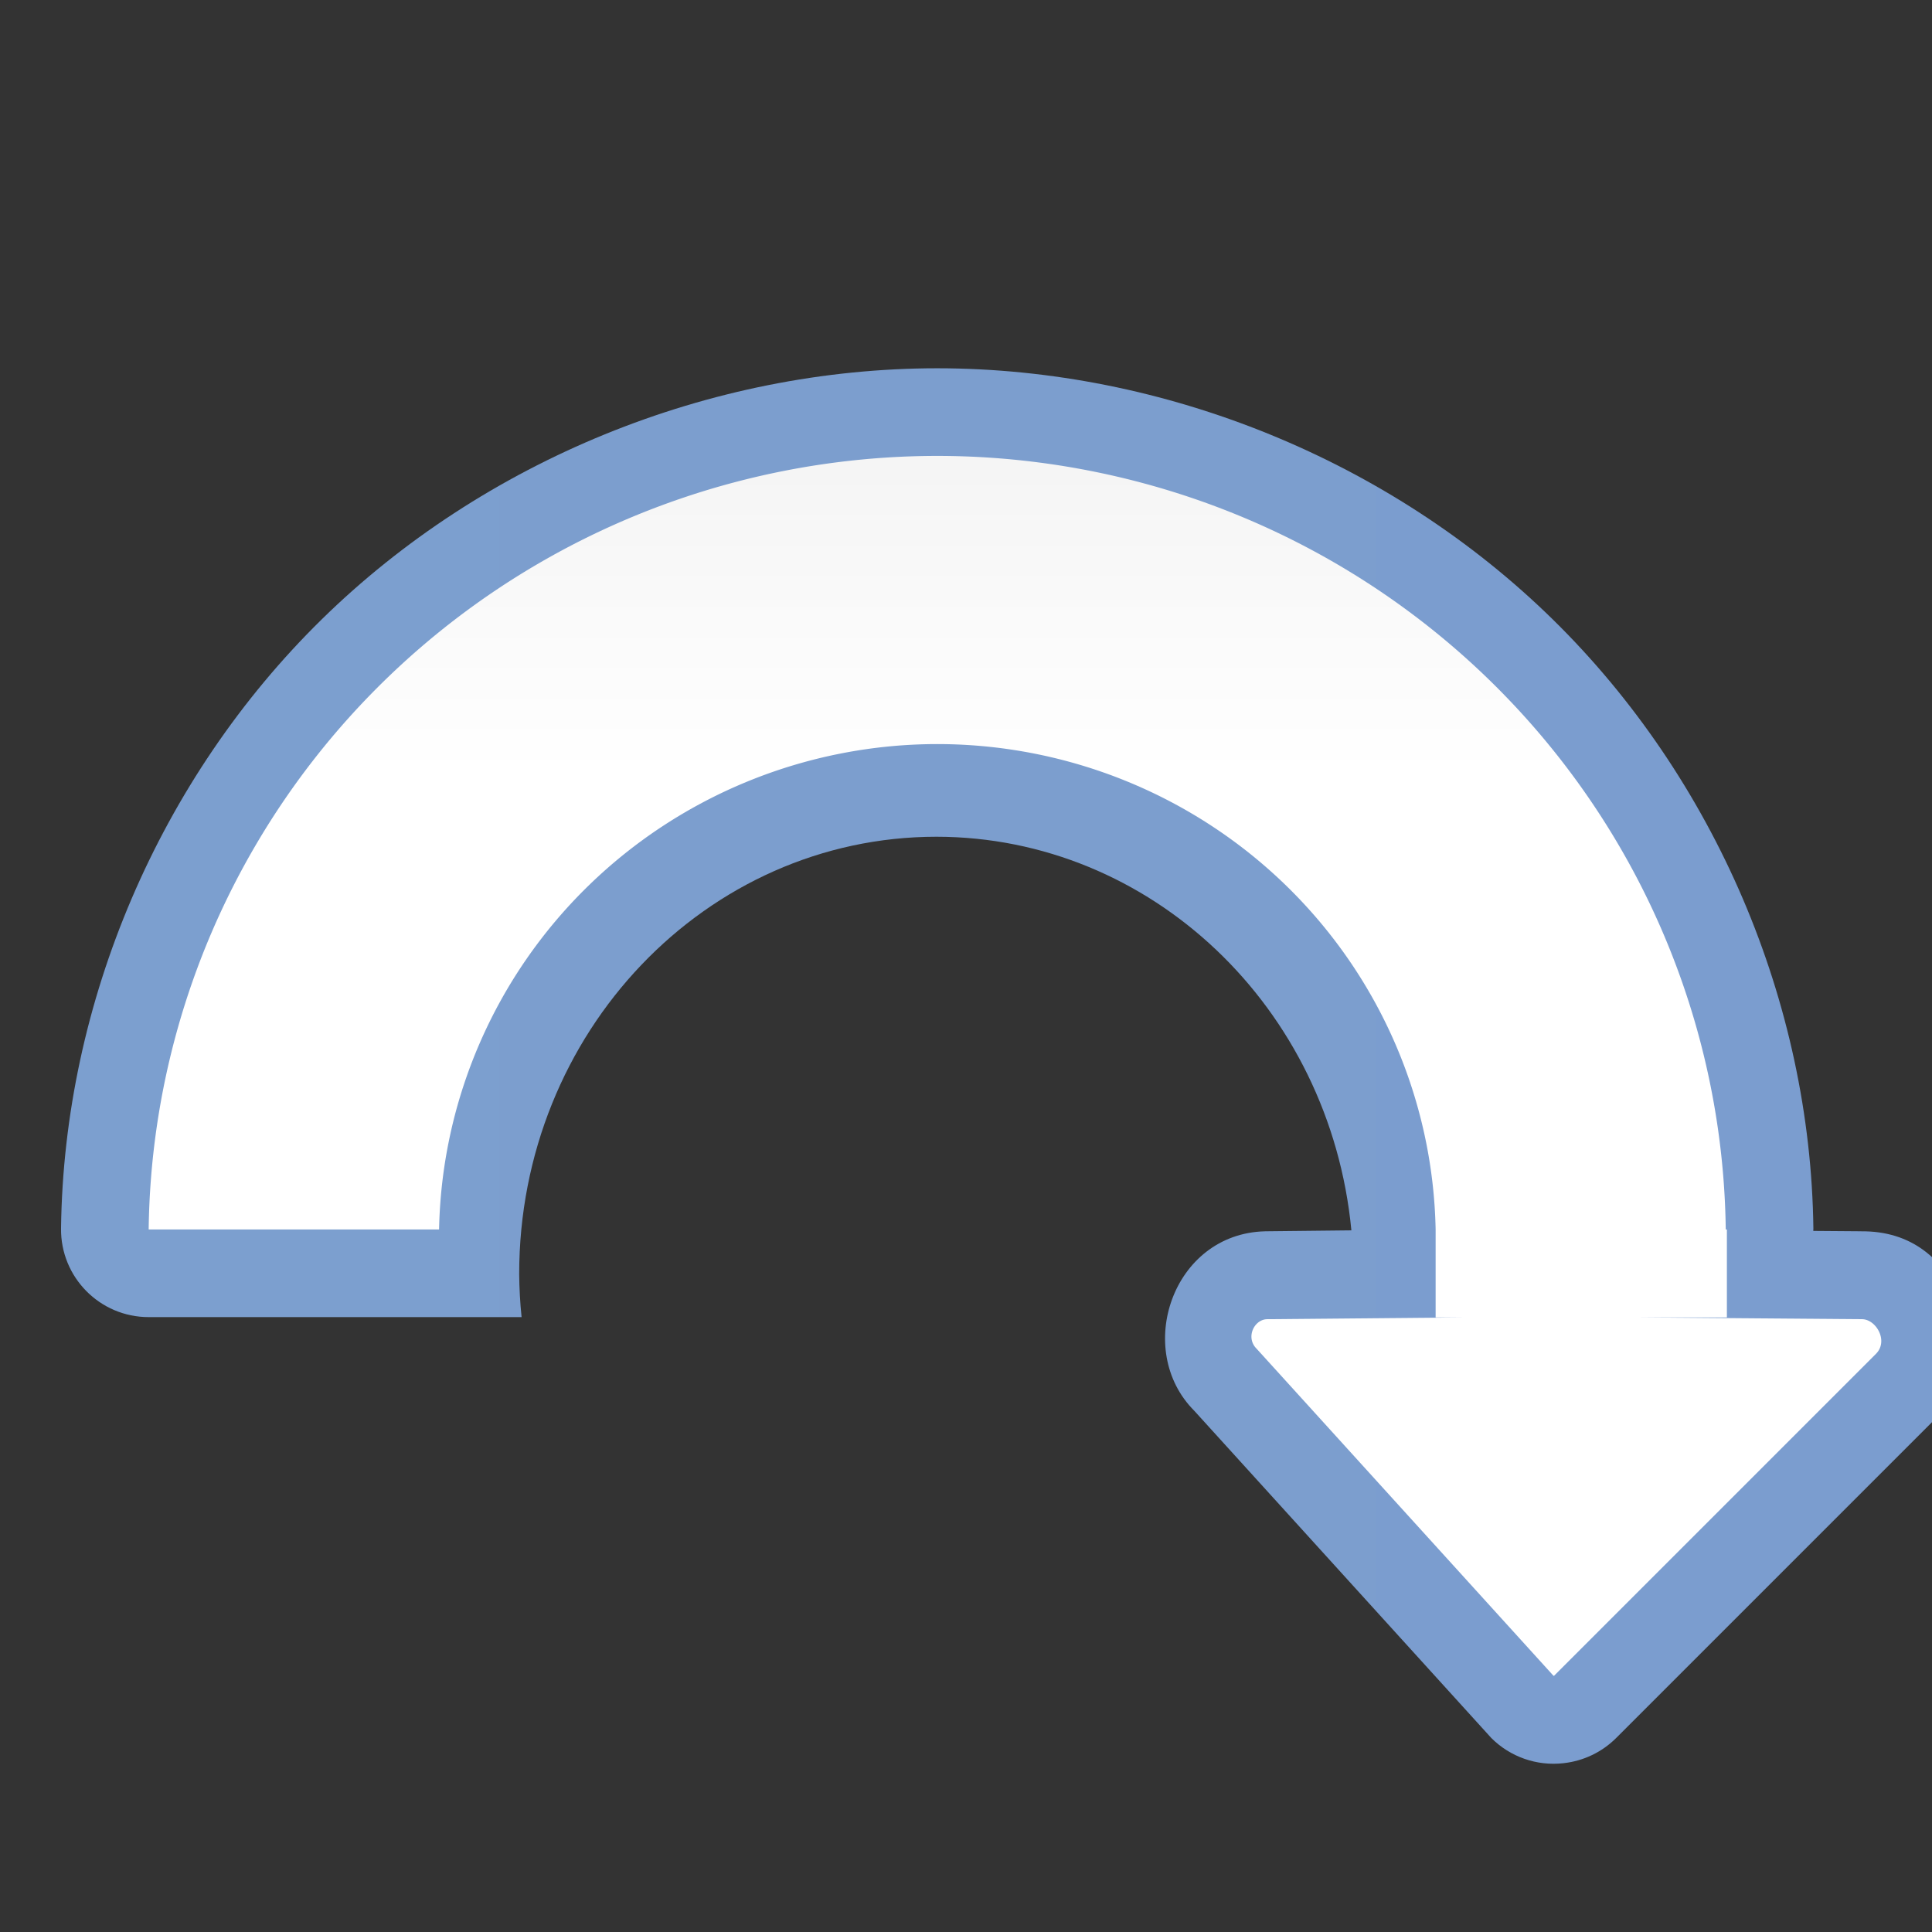 <?xml version="1.0" encoding="UTF-8" standalone="no"?>
<svg
   xmlns:dc="http://purl.org/dc/elements/1.1/"
   xmlns:cc="http://creativecommons.org/ns#"
   xmlns:rdf="http://www.w3.org/1999/02/22-rdf-syntax-ns#"
   xmlns:svg="http://www.w3.org/2000/svg"
   xmlns="http://www.w3.org/2000/svg"
   xmlns:xlink="http://www.w3.org/1999/xlink"
   xmlns:sodipodi="http://sodipodi.sourceforge.net/DTD/sodipodi-0.dtd"
   xmlns:inkscape="http://www.inkscape.org/namespaces/inkscape"
   height="128"
   viewBox="0 0 128 128"
   width="128"
   version="1.1"
   id="svg6"
   sodipodi:docname="lc_arrowshapes.circular-arrow.svg"
   inkscape:version="0.92.3 (unknown)"
   inkscape:export-filename="/home/rizmut/Dokumen/Rizmut/Github/libreoffice-style-karasa-jaga/build/images_karasa_jaga/cmd/lc_arrowshapes.circular-arrow.png"
   inkscape:export-xdpi="16.5"
   inkscape:export-ydpi="16.5">
  <rect x="0" y="0" width="128" height="128" fill="#333333" stroke="none"/>
  <defs
     id="defs10">
    <linearGradient
       id="linearGradient7422">
      <stop
         style="stop-color:#7c9fcf;stop-opacity:1"
         offset="0"
         id="stop7424" />
      <stop
         id="stop5348"
         offset="0.5"
         style="stop-color:#7c9ece;stop-opacity:1" />
      <stop
         id="stop7426"
         offset="1"
         style="stop-color:#7b9dcf;stop-opacity:1" />
    </linearGradient>
    <linearGradient
       id="linearGradient3369">
      <stop
         id="stop3372"
         offset="0"
         style="stop-color:#ffffff;stop-opacity:1;" />
      <stop
         style="stop-color:#ffffff;stop-opacity:1;"
         offset="0.397"
         id="stop3374" />
      <stop
         style="stop-color:#f1f1f1;stop-opacity:1;"
         offset="0.8"
         id="stop3376" />
      <stop
         id="stop3378"
         offset="0.902"
         style="stop-color:#eaeaea;stop-opacity:1;" />
      <stop
         id="stop3384"
         offset="1"
         style="stop-color:#dfdfdf;stop-opacity:1;" />
    </linearGradient>
    <linearGradient
       inkscape:collect="always"
       xlink:href="#linearGradient3369"
       id="linearGradient1460"
       x1="64"
       y1="88"
       x2="64"
       y2="16"
       gradientUnits="userSpaceOnUse"
       gradientTransform="matrix(0.985,0,0,0.978,-0.964,-6.764)" />
    <linearGradient
       inkscape:collect="always"
       xlink:href="#linearGradient7422"
       id="linearGradient844"
       x1="5.994"
       y1="61.639"
       x2="122.092"
       y2="61.639"
       gradientUnits="userSpaceOnUse"
       gradientTransform="translate(-1.951,-5.808)" />
  </defs>
  <sodipodi:namedview
     pagecolor="#ffffff"
     bordercolor="#666666"
     borderopacity="1"
     objecttolerance="10"
     gridtolerance="10"
     guidetolerance="10"
     inkscape:pageopacity="0"
     inkscape:pageshadow="2"
     inkscape:window-width="1366"
     inkscape:window-height="706"
     id="namedview8"
     showgrid="true"
     inkscape:snap-global="true"
     inkscape:zoom="3.6875"
     inkscape:cx="37.005868"
     inkscape:cy="41.047915"
     inkscape:window-x="0"
     inkscape:window-y="0"
     inkscape:window-maximized="1"
     inkscape:current-layer="svg6">
    <inkscape:grid
       type="xygrid"
       id="grid822"
       spacingx="5.818"
       spacingy="5.818"
       empspacing="1" />
  </sodipodi:namedview>
  <path
     style="fill:url(#linearGradient844);fill-opacity:1;stroke:none;stroke-width:4.769;stroke-linecap:round;stroke-linejoin:bevel;stroke-opacity:0.73"
     d="M 62.096,24.399 C 47.025,24.404 32.043,30.512 21.311,41.039 10.579,51.566 4.229,66.39 4.044,81.383 4.004,84.618 6.615,87.262 9.85,87.262 H 29.09 34.557 c -0.098,-0.945 -0.151,-1.895 -0.16,-2.846 -9.39e-4,-16.005 12.38,-28.98 27.652,-28.98 14.189,0.016 26.064,11.283 27.484,26.078 l -5.621,0.061 c -0.034,3.72e-4 -0.068,9.54e-4 -0.102,0.002 -6.137,0.154 -8.71,7.866 -4.682,11.895 l 19.676,21.676 c 1.251,1.251 3.003,1.865 4.762,1.67 l 0.035,-0.004 c 1.315,-0.146 2.541,-0.735 3.477,-1.67 l 21.324,-21.324 c 2.273,-2.273 2.375,-5.963 1.34,-8.119 -1.035,-2.156 -2.998,-4.179 -6.492,-4.123 l 0.141,-0.002 -3.256,-0.025 c 8.9e-4,-0.056 0.007,-0.11 0.006,-0.166 C 119.956,66.392 113.609,51.57 102.88,41.043 92.15,30.516 77.171,24.407 62.102,24.399 Z"
     id="path830"
     inkscape:connector-curvature="0"
     sodipodi:nodetypes="cscccccccccccccccsccccscc" />
  <path
     style="fill:url(#linearGradient1460);fill-opacity:1;stroke:none;stroke-width:4.769;stroke-linecap:round;stroke-linejoin:bevel;stroke-opacity:0.73"
     d="M 62.098,30.205 A 52.271,51.888 0 0 0 9.85,81.455 H 29.09 A 33.039,32.797 0 0 1 62.098,49.297 33.039,32.797 0 0 1 95.114,81.455 v 5.828 h 1.844 l -13,0.117 c -0.863,0.008 -1.451,1.209 -0.709,1.951 l 19.676,21.676 0.037,-0.004 21.322,-21.324 c 0.862,-0.862 0.001,-2.314 -0.939,-2.299 l -14.752,-0.117 h 5.818 V 81.455 h -0.076 a 52.271,51.888 0 0 0 -52.236,-51.25 z"
     id="path2"
     inkscape:connector-curvature="0" />
</svg>
